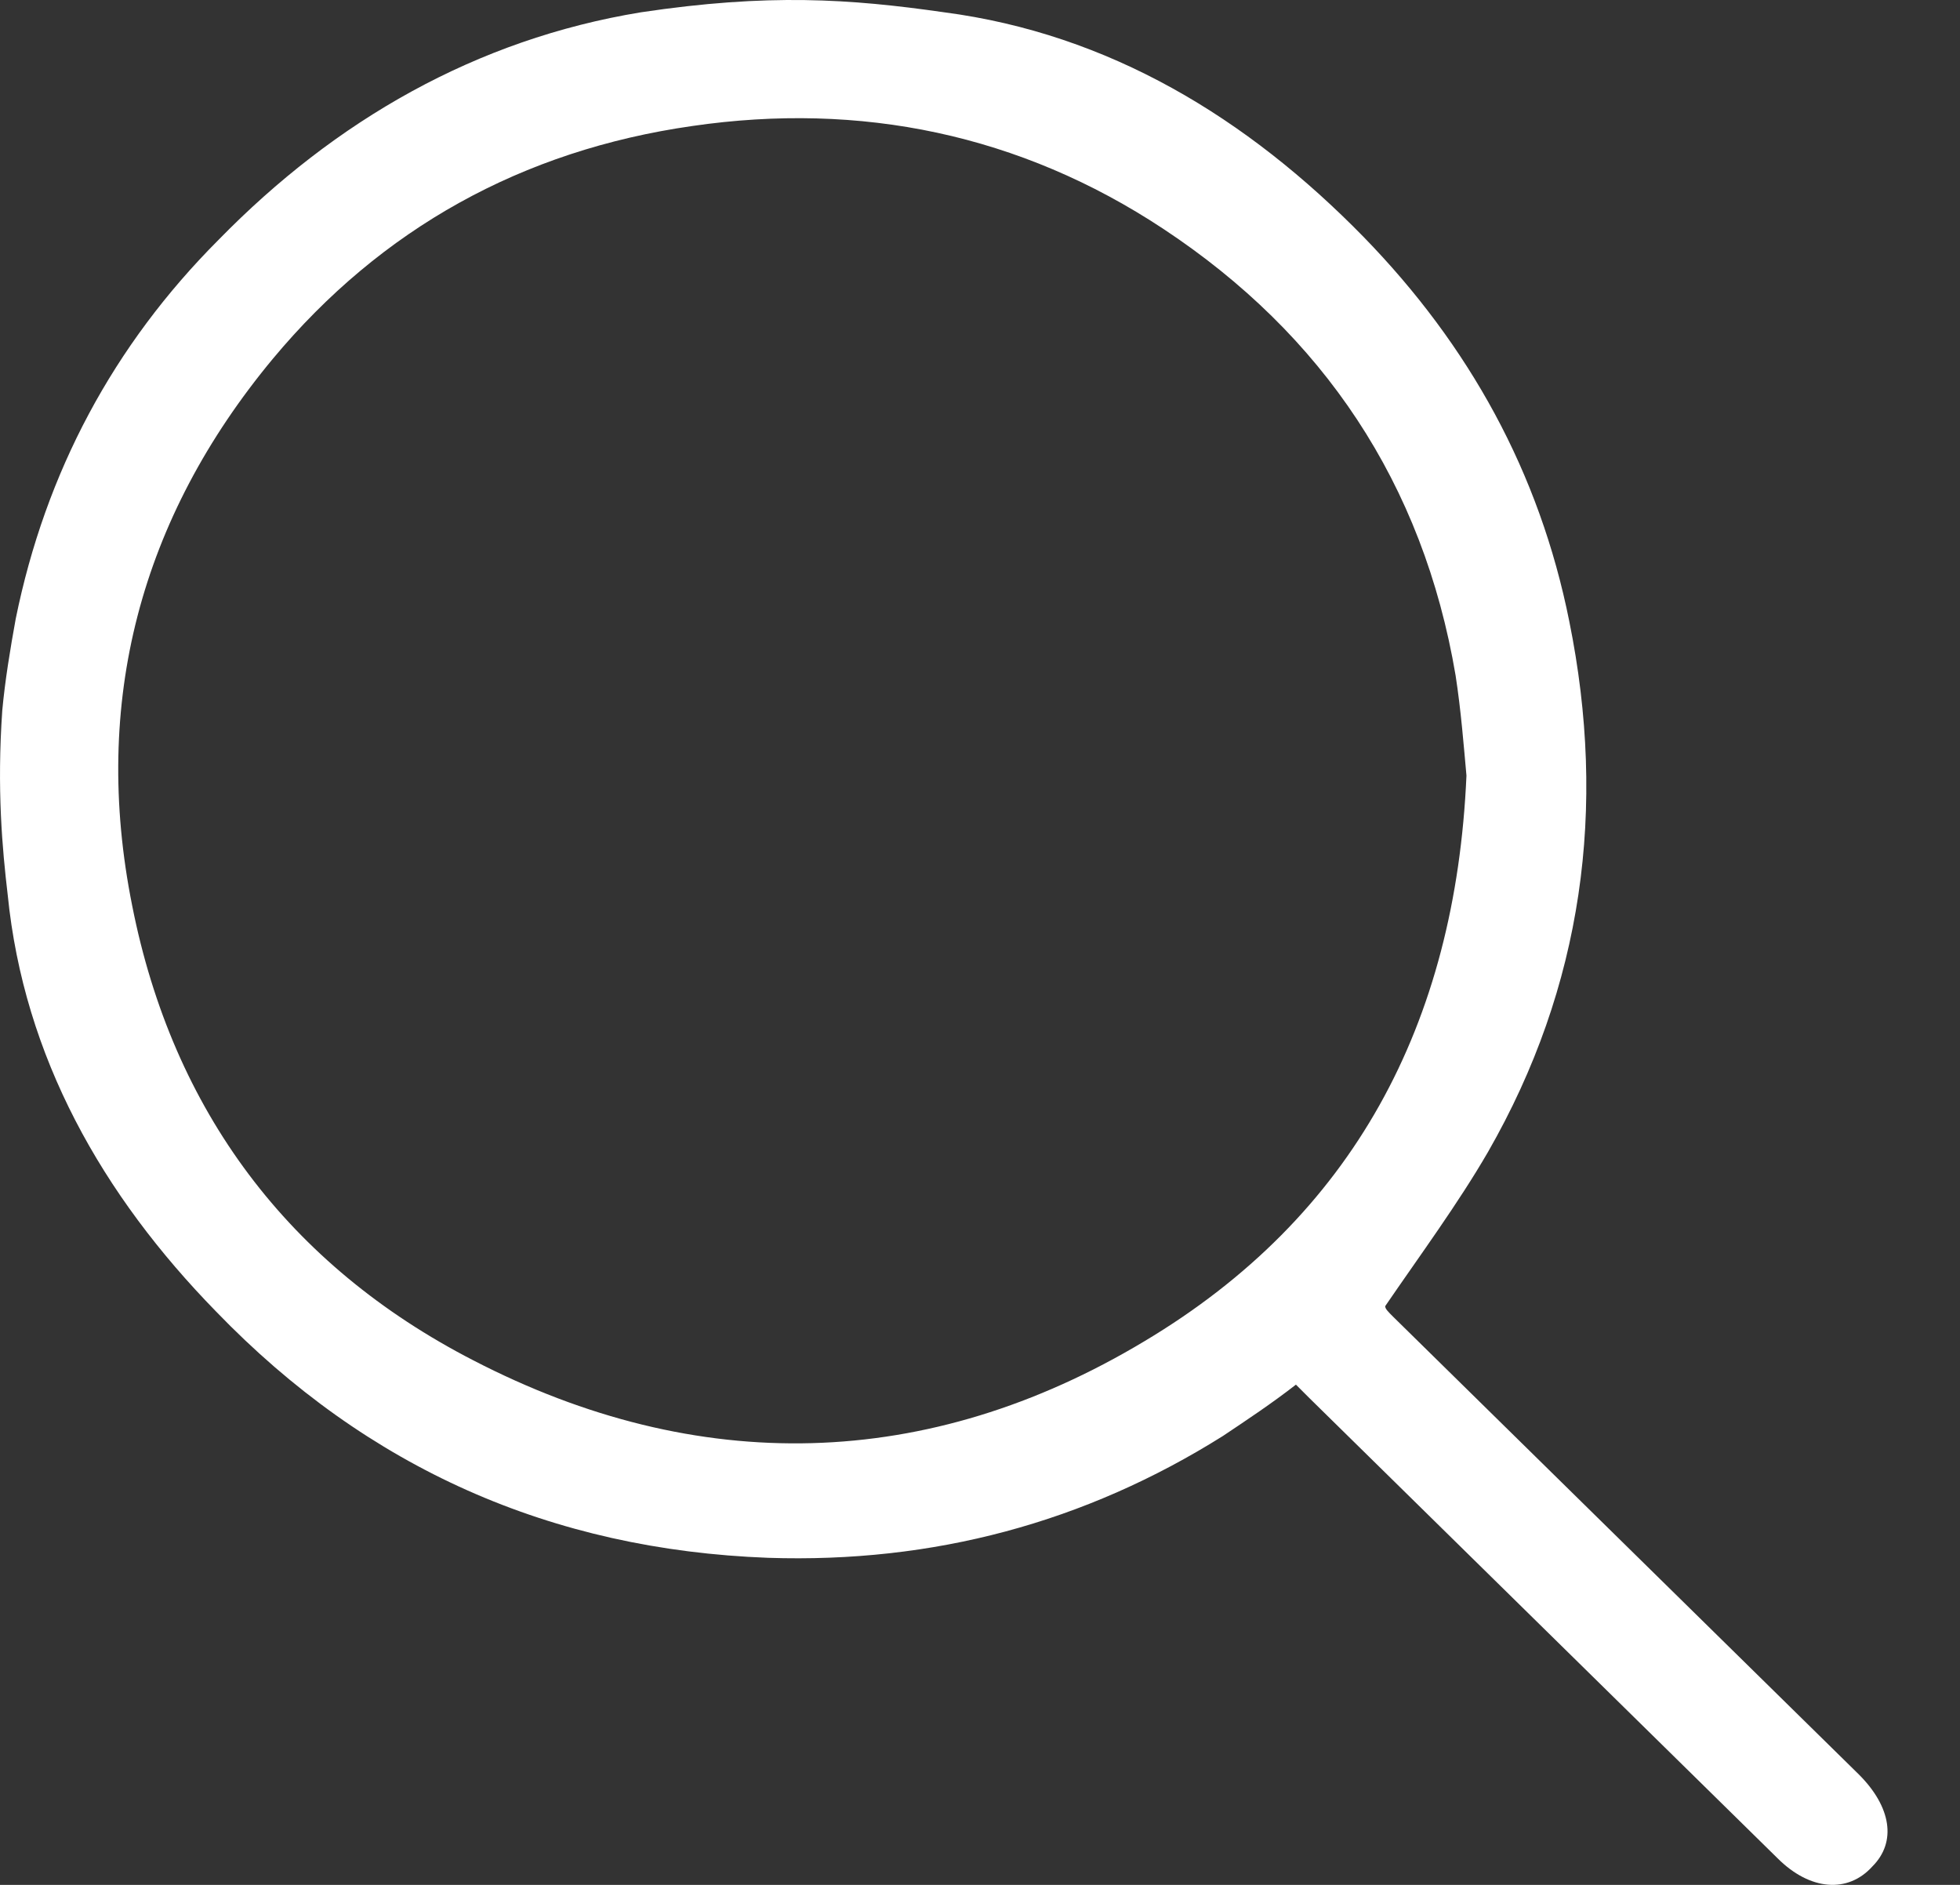 <svg width="26" height="25" viewBox="0 0 26 25" fill="none" xmlns="http://www.w3.org/2000/svg">
<rect x="0" y="0" width="26" height="25" fill="#333333" stroke="none"/>
<path d="M24.658 23.535C22.612 21.524 20.529 19.478 18.483 17.467C18.411 17.395 18.375 17.36 18.375 17.324C18.842 16.642 19.345 15.959 19.74 15.277C20.996 13.087 21.319 10.718 20.817 8.241C20.422 6.266 19.488 4.579 18.088 3.142C16.544 1.563 14.713 0.45 12.524 0.163C11.267 -0.017 10.19 -0.089 8.503 0.163C6.313 0.522 4.446 1.599 2.902 3.178C1.502 4.579 0.604 6.266 0.209 8.205C0.137 8.6 0.066 9.03 0.03 9.425C-0.042 10.466 0.03 11.256 0.102 11.867C0.317 14.021 1.358 15.852 2.866 17.395C4.876 19.478 7.318 20.555 10.19 20.662C12.38 20.734 14.39 20.196 16.221 19.047C16.544 18.831 16.868 18.616 17.191 18.365C17.262 18.436 17.298 18.472 17.37 18.544C19.453 20.591 21.499 22.601 23.581 24.648C24.012 25.078 24.515 25.114 24.838 24.755C25.161 24.432 25.089 23.965 24.658 23.535ZM15.18 17.79C12.308 19.514 9.256 19.585 6.277 18.042C3.835 16.785 2.292 14.739 1.753 12.01C1.214 9.318 1.861 6.876 3.62 4.758C5.056 3.035 6.923 1.994 9.185 1.671C11.411 1.347 13.529 1.778 15.431 3.035C17.55 4.435 18.878 6.41 19.309 8.959C19.381 9.425 19.417 9.892 19.453 10.287C19.309 13.59 17.945 16.139 15.18 17.79Z" fill="white"/>
</svg>
